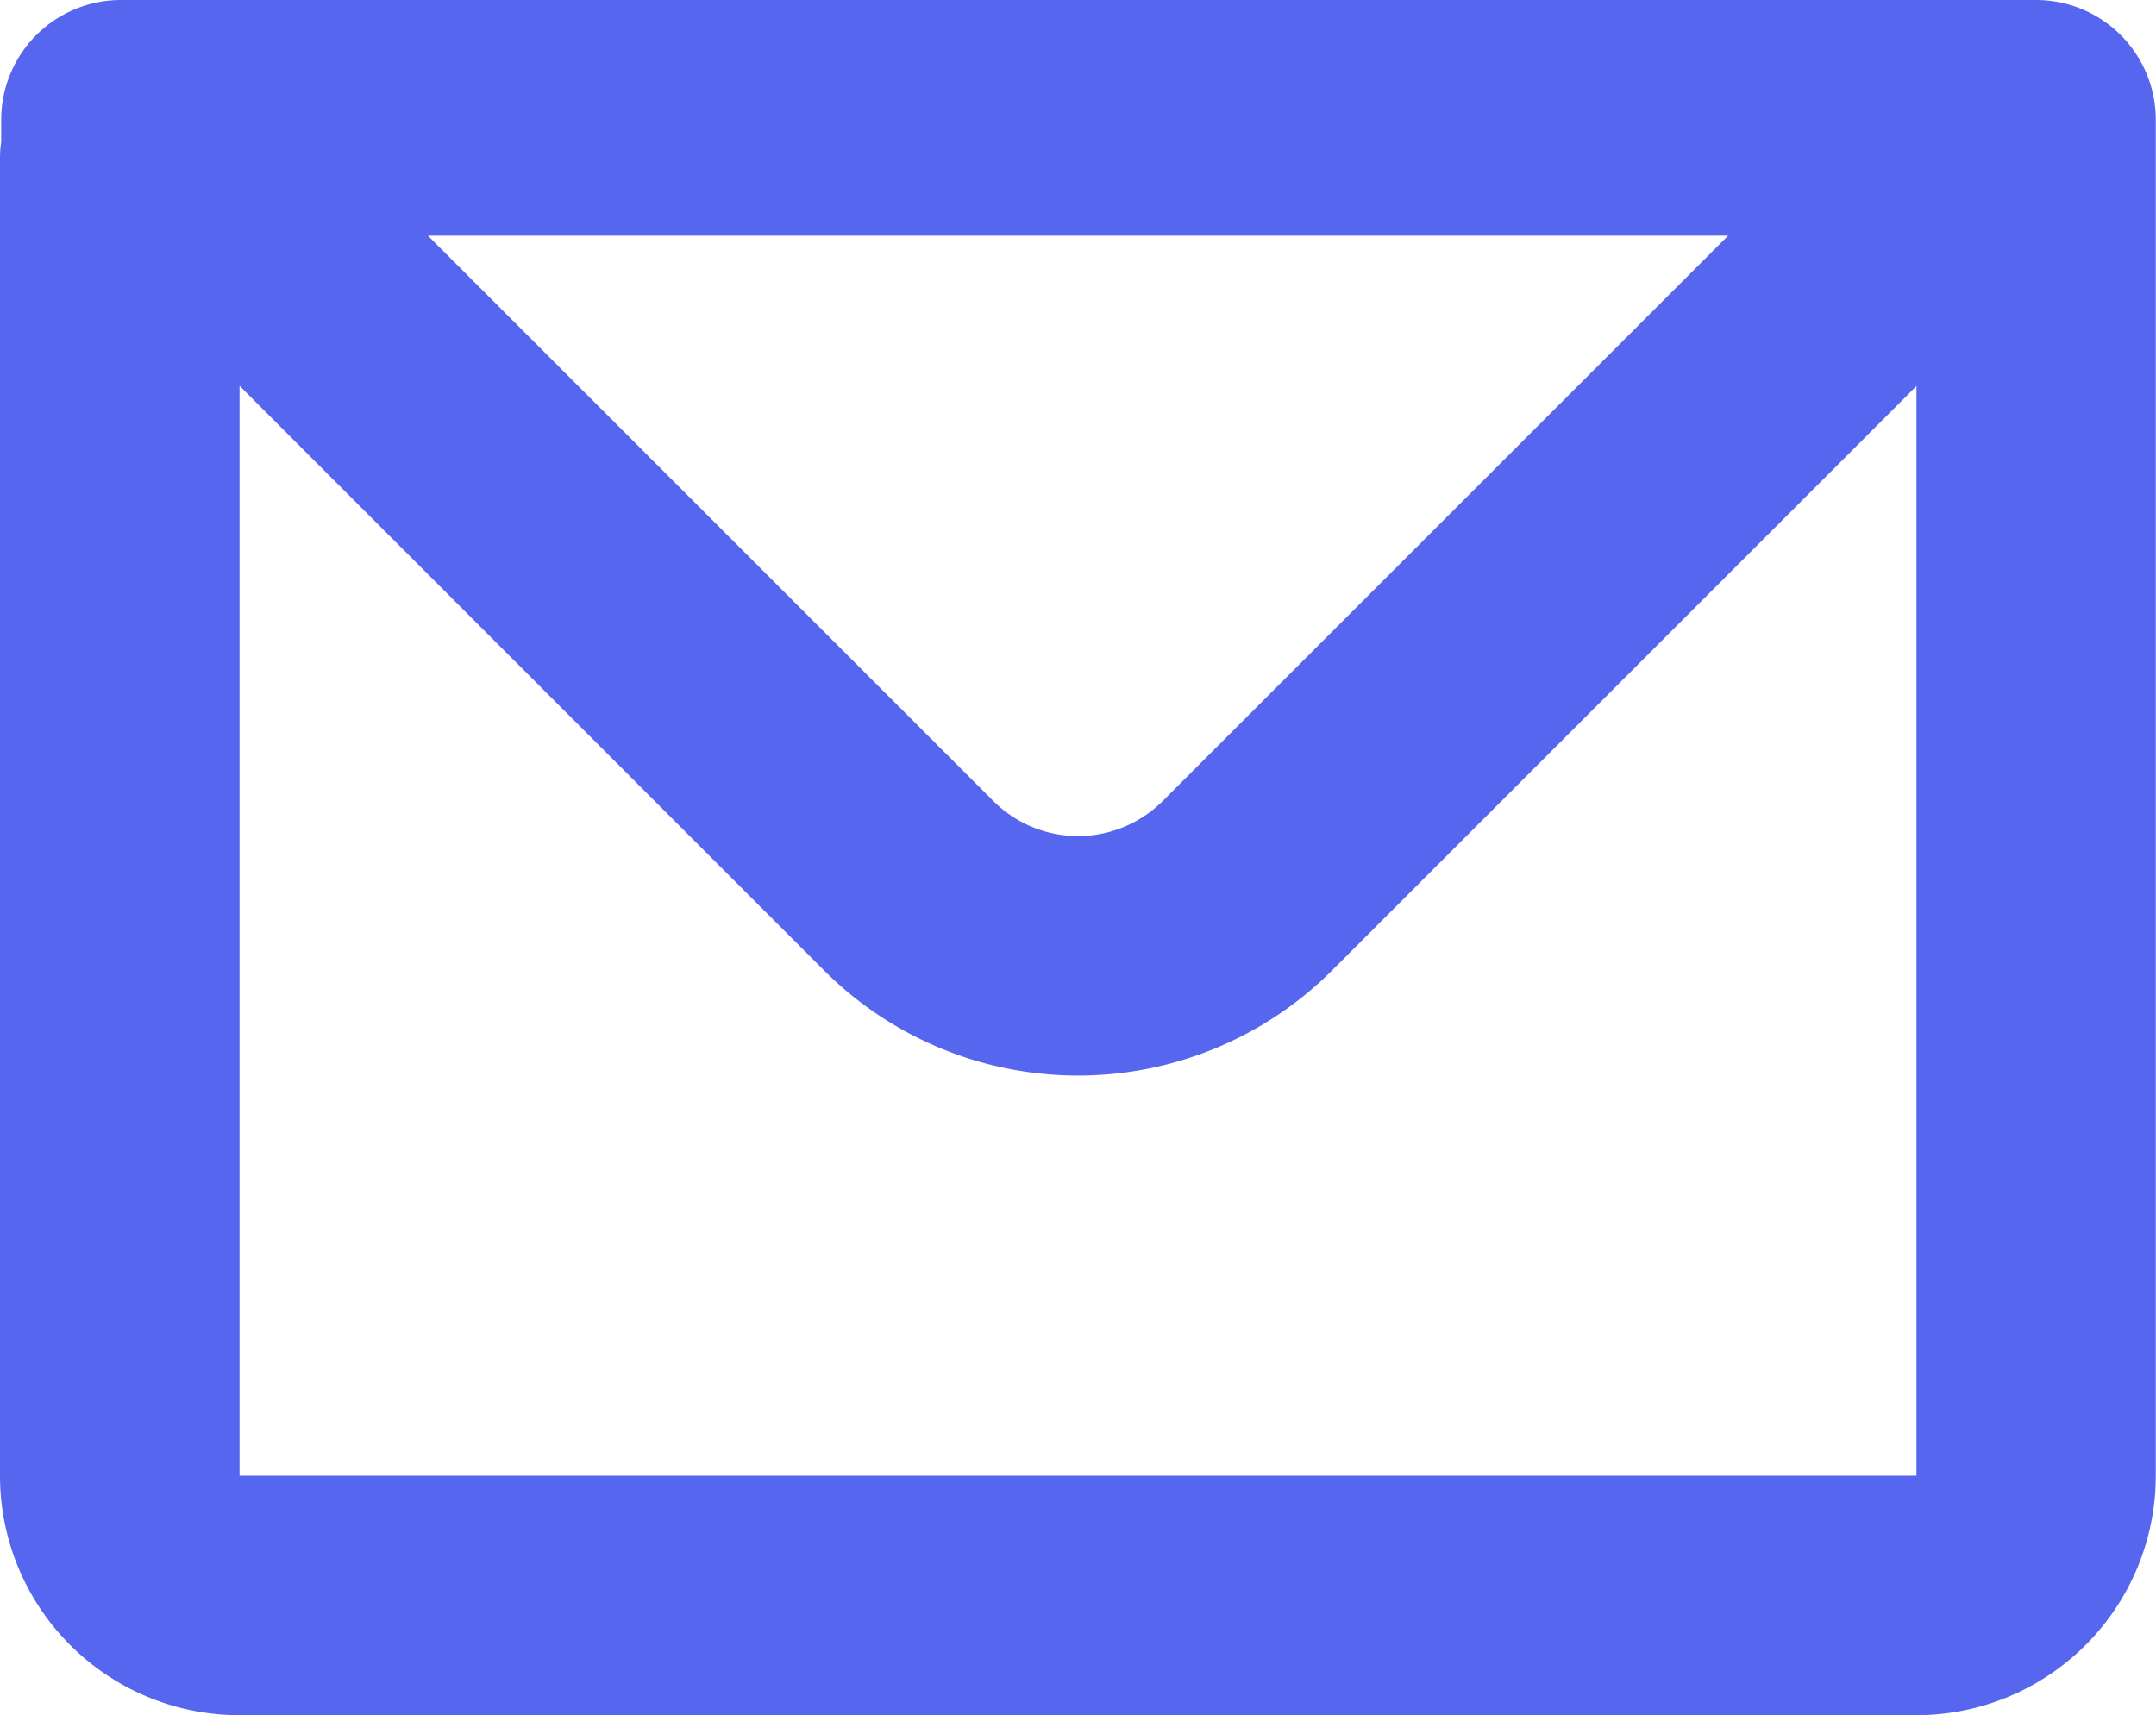 <svg id="mail" xmlns="http://www.w3.org/2000/svg" width="37.604" height="29.925" viewBox="0 0 37.604 29.925">
  <path id="Path_45" data-name="Path 45" d="M4.521,9.346A2.089,2.089,0,0,1,6.61,7.257H40.015A2.089,2.089,0,0,1,42.1,9.346V33a4.178,4.178,0,0,1-4.178,4.178H8.678A4.178,4.178,0,0,1,4.5,33V10.023a2.022,2.022,0,0,1,.021-.292Zm4.157,4.646V33H37.926V13.992L27.734,24.185a6.267,6.267,0,0,1-8.862,0L8.678,13.988Zm3.284-2.624h22.68l-9.861,9.861a2.089,2.089,0,0,1-2.957,0l-9.861-9.861Z" transform="translate(-4.5 -7.257)" fill="#5666ee" fill-rule="evenodd"/>
</svg>
